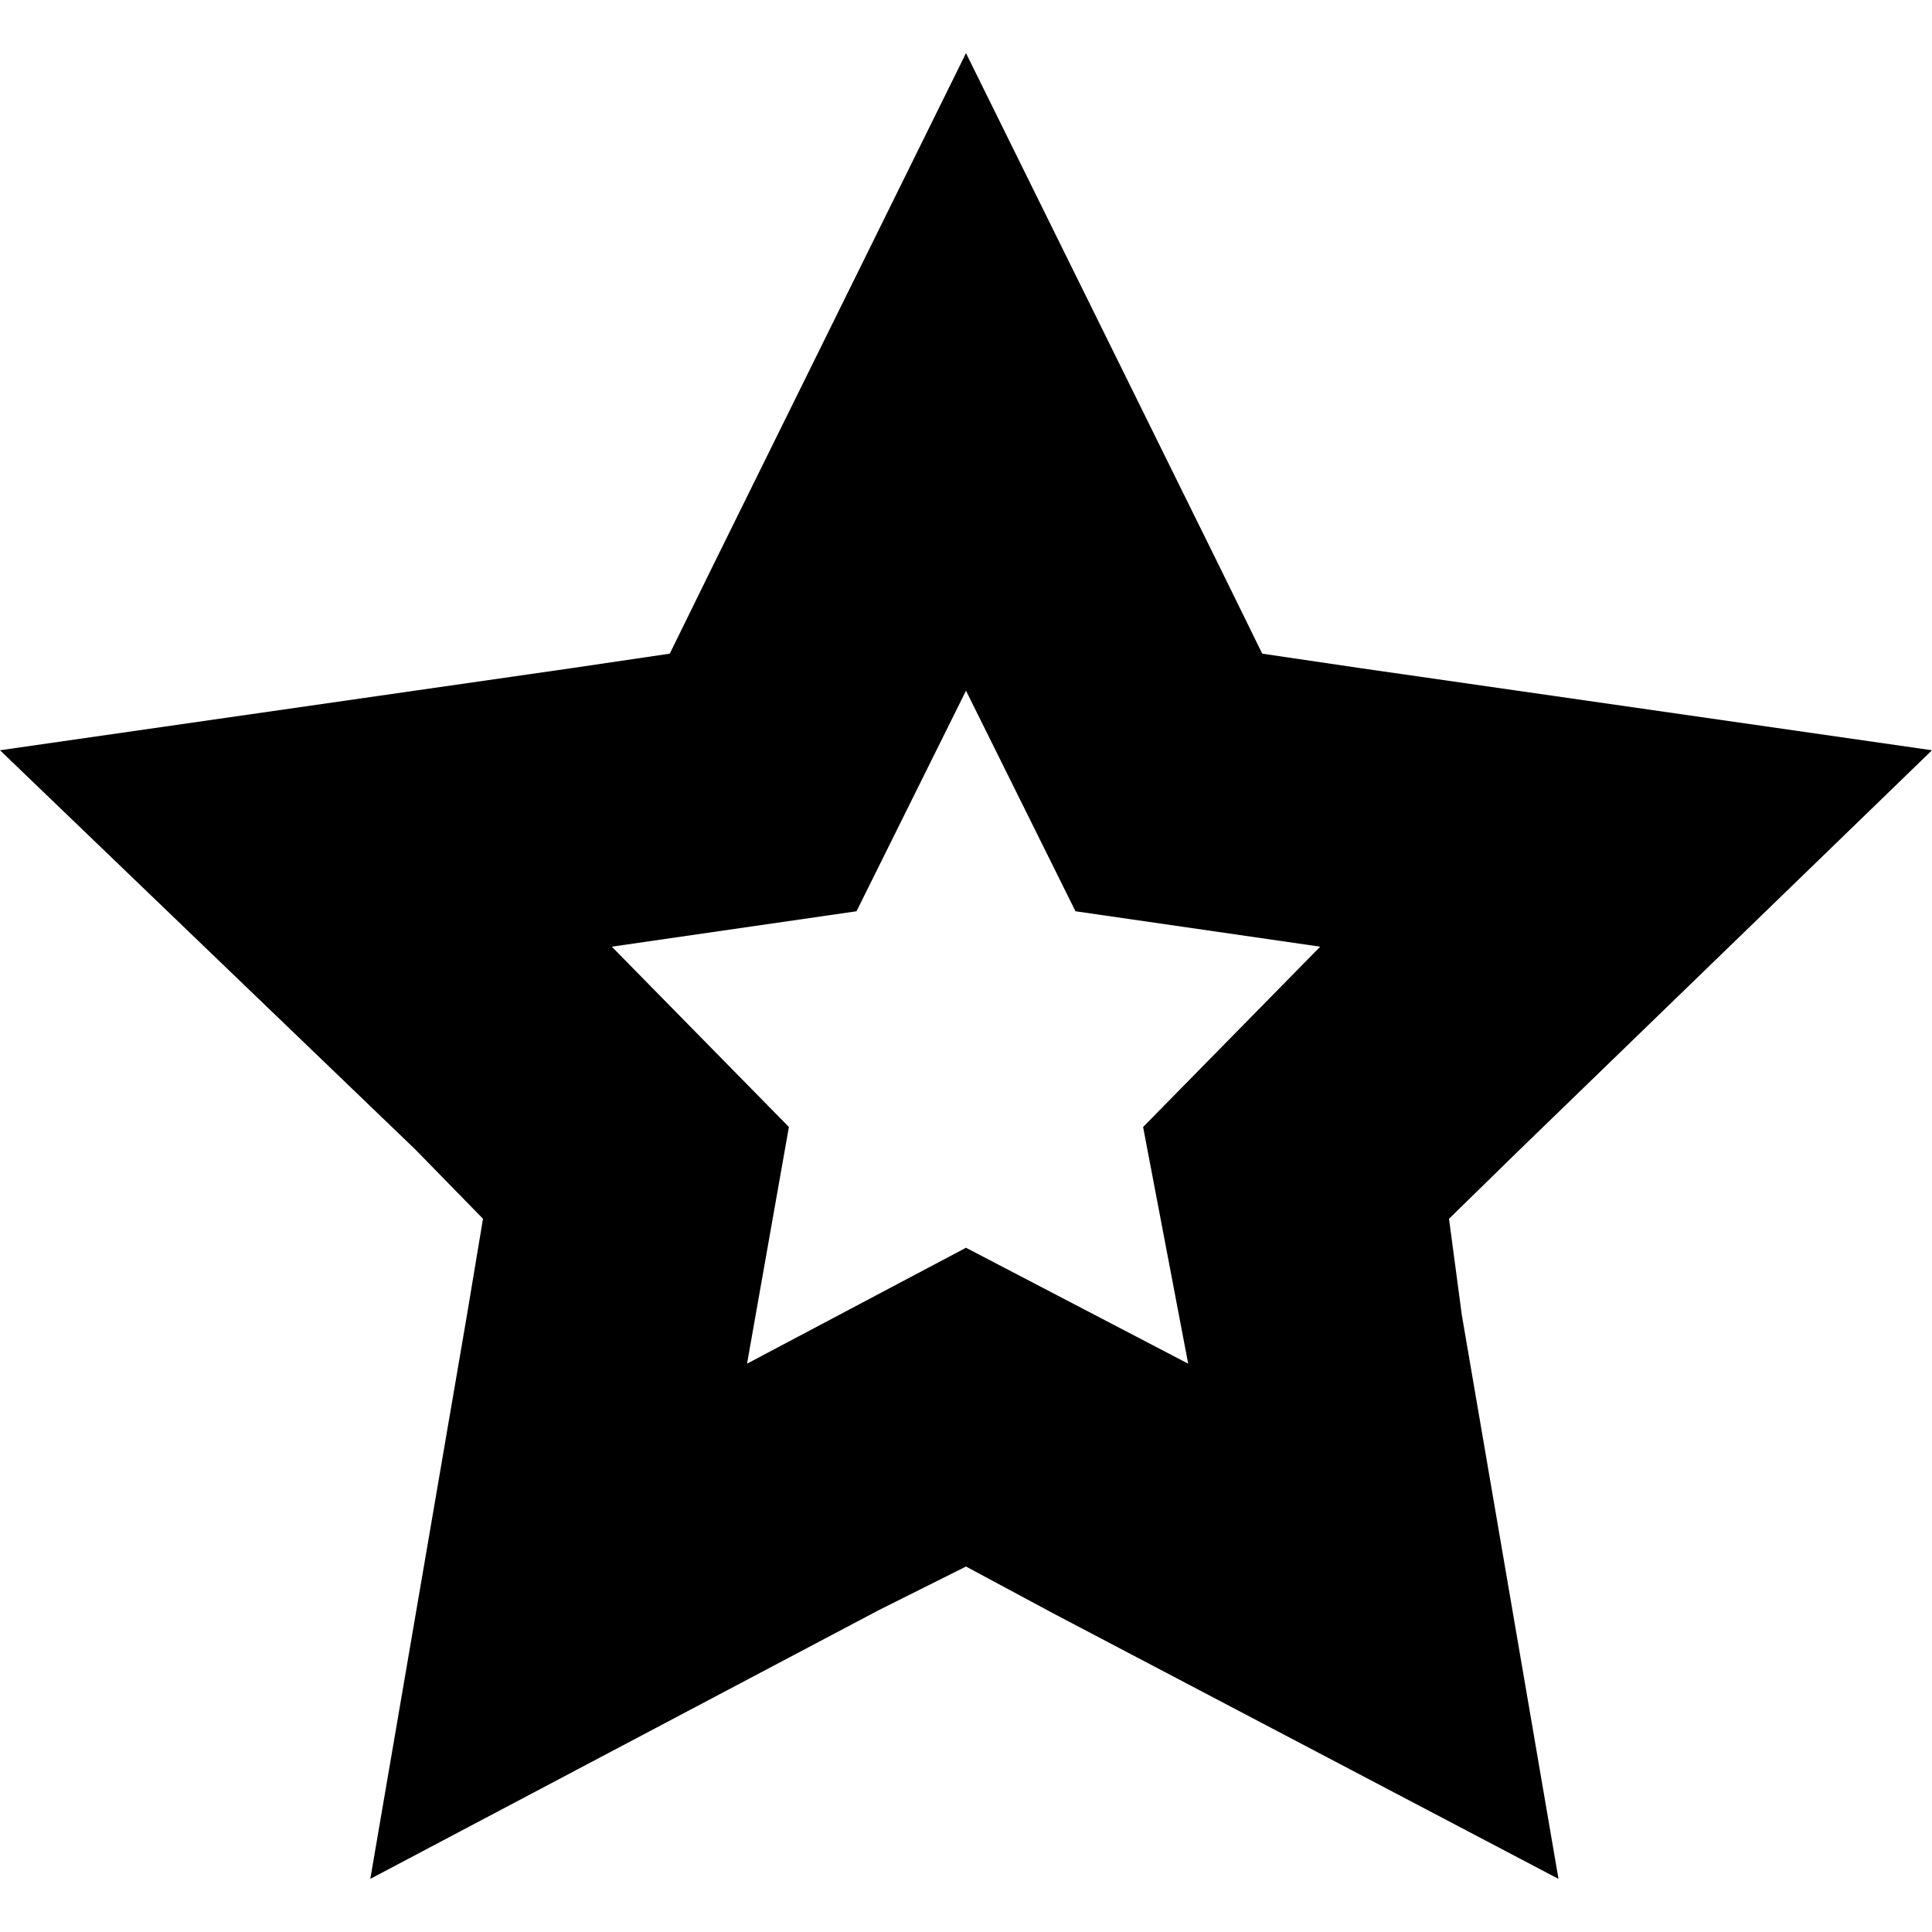 <svg xmlns="http://www.w3.org/2000/svg" viewBox="0 0 12 12"><title>prize-physical</title><path d="M9,7.57l.44-.43L12,4.66,8.45,4.15l-.61-.09-.27-.55L6,.33,4.43,3.51l-.27.55-.61.09L0,4.66,2.58,7.14,3,7.57l-.1.6-.6,3.5L5.46,10,6,9.73l.54.29,3.14,1.65-.6-3.5Zm-1.62.9L6,7.75l-1.36.72L4.9,7,3.8,5.88l1.52-.22L6,4.29l.68,1.37,1.52.22L7.1,7Z"/></svg>